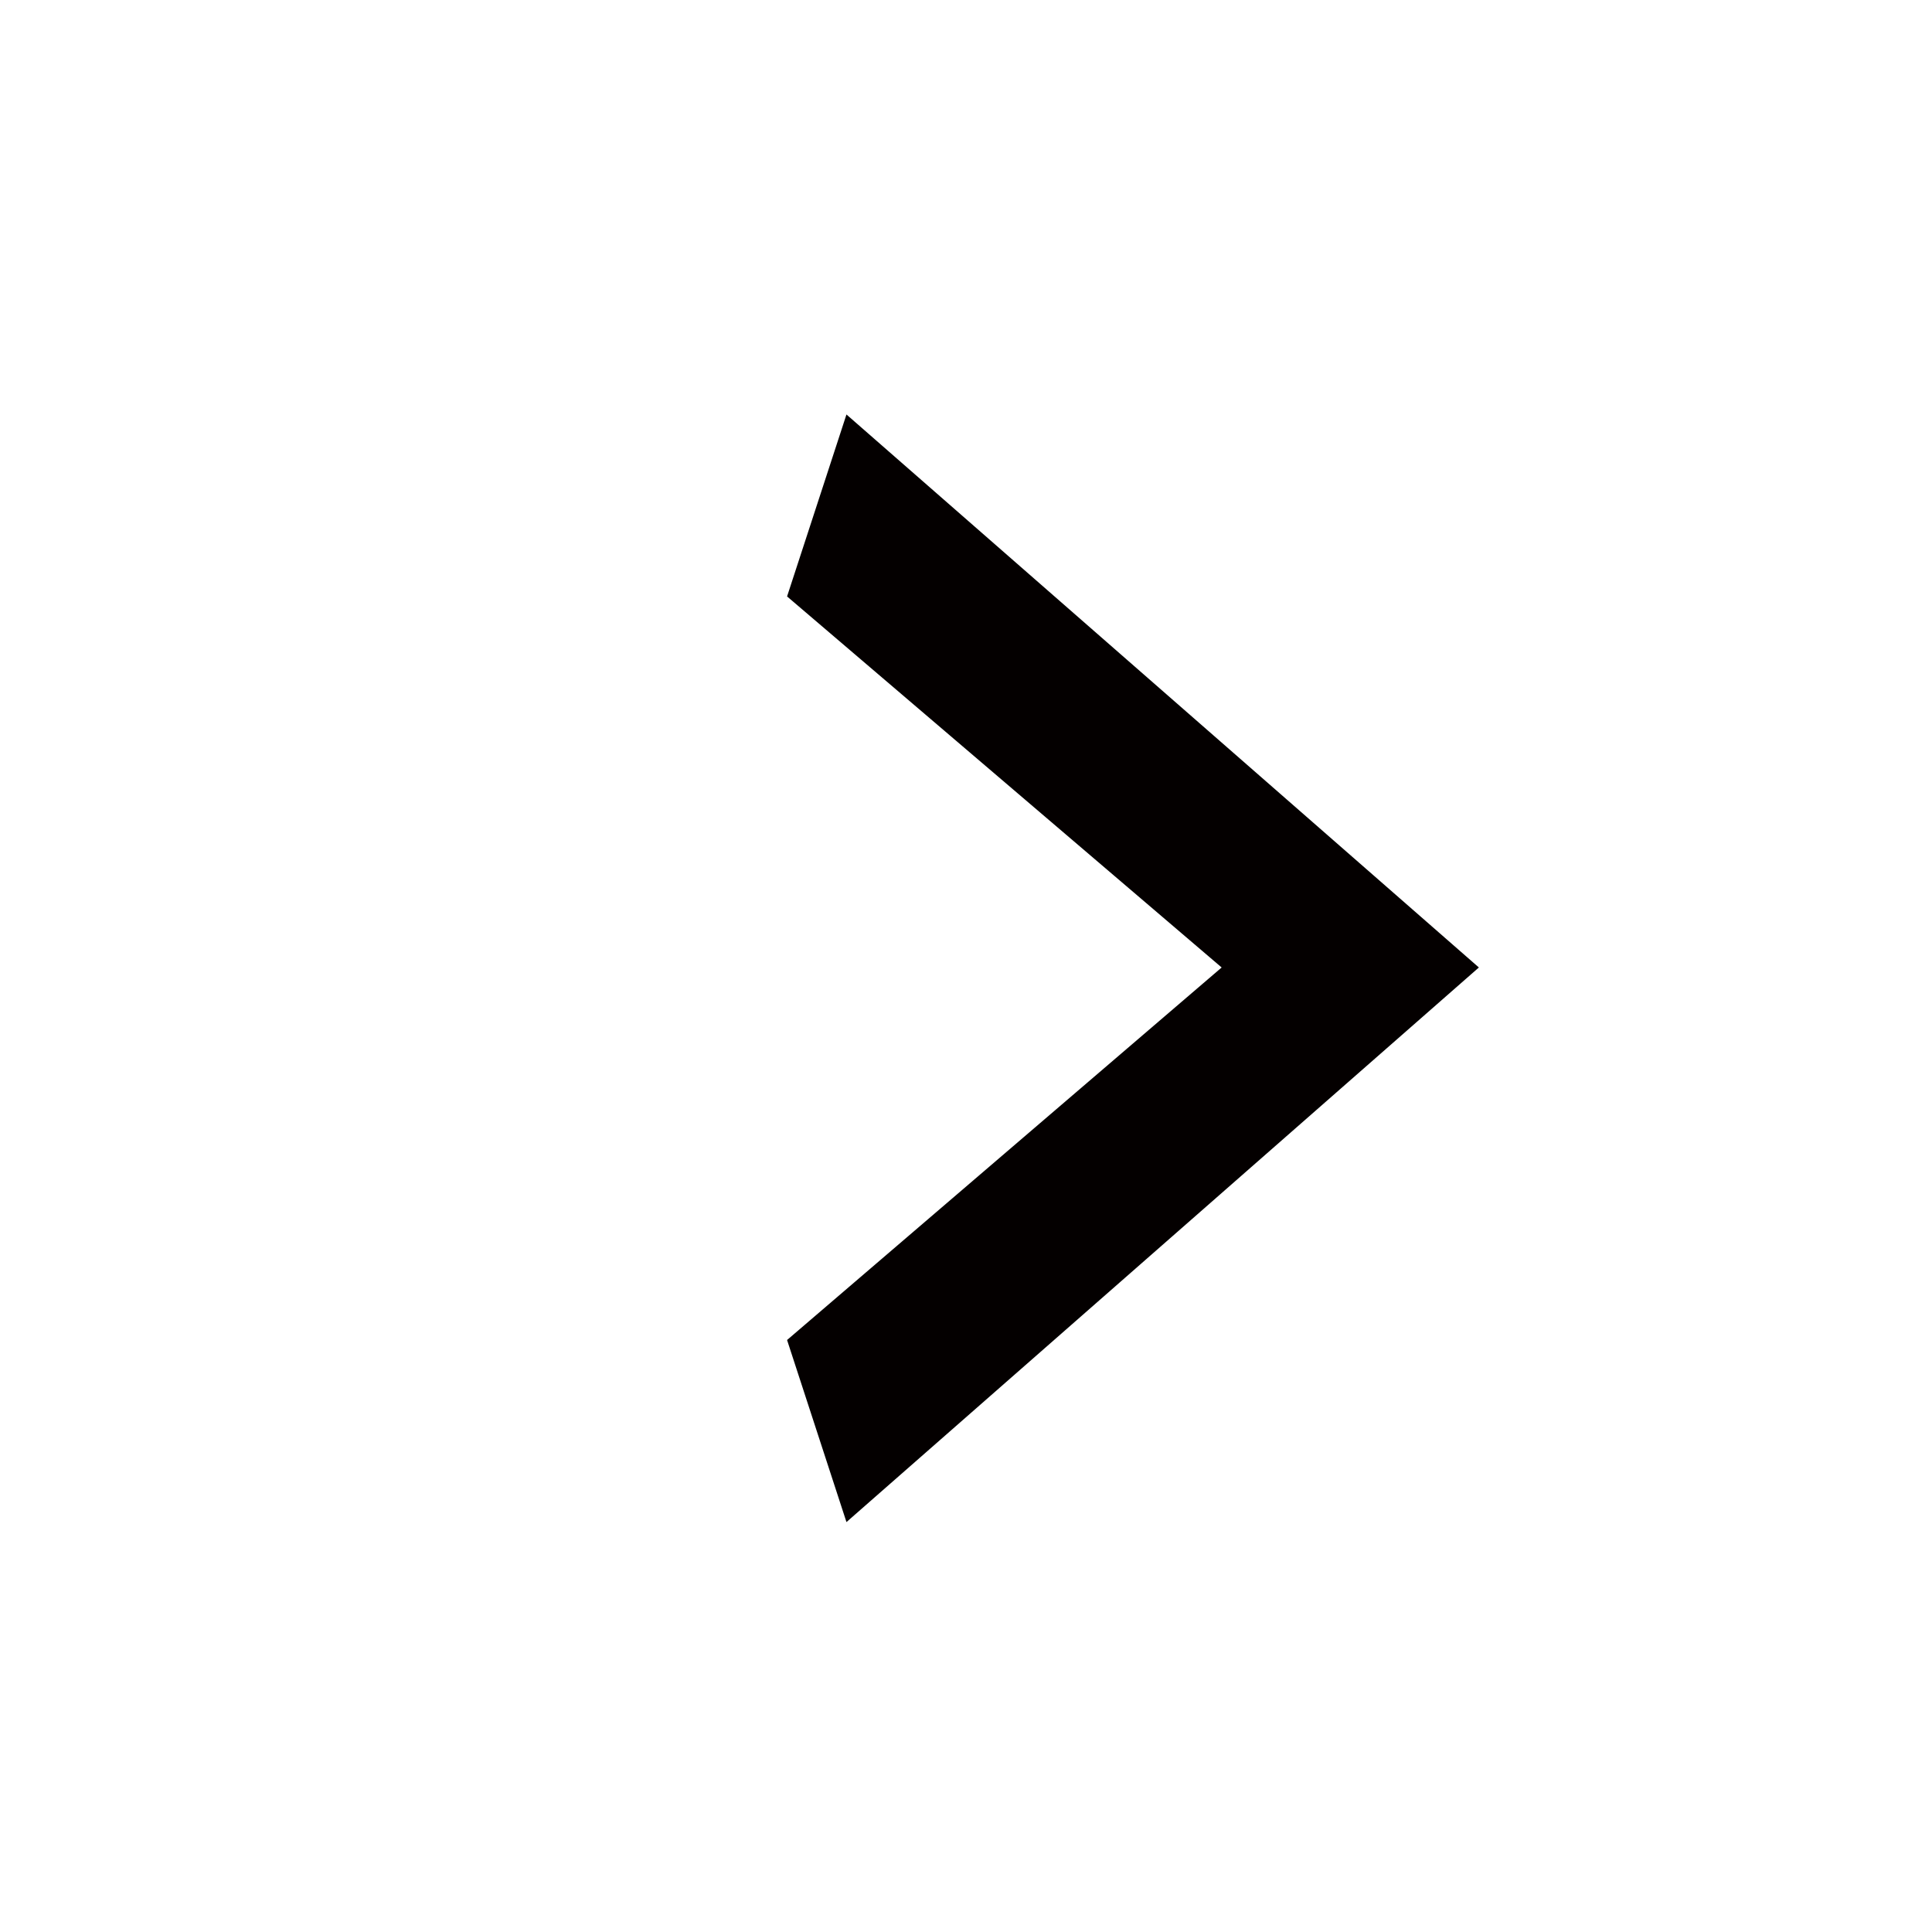 <?xml version="1.0" encoding="utf-8"?>
<!-- Generator: Adobe Illustrator 16.0.3, SVG Export Plug-In . SVG Version: 6.00 Build 0)  -->
<!DOCTYPE svg PUBLIC "-//W3C//DTD SVG 1.1//EN" "http://www.w3.org/Graphics/SVG/1.1/DTD/svg11.dtd">
<svg version="1.1" id="レイヤー_1" xmlns="http://www.w3.org/2000/svg" xmlns:xlink="http://www.w3.org/1999/xlink" x="0px"
	 y="0px" width="250px" height="250px" viewBox="0 0 250 250" enable-background="new 0 0 250 250" xml:space="preserve">
<path fill-rule="evenodd" clip-rule="evenodd" fill="none" d="M92.997,132.11c-6.912,0-12.516,5.604-12.516,12.518
	c0,6.911,5.604,12.514,12.516,12.514s12.516-5.603,12.516-12.514C105.513,137.715,99.909,132.11,92.997,132.11z M89.776,151.736
	l-0.762-2.337l5.58-4.783l-5.58-4.764l0.762-2.338l8.121,7.102L89.776,151.736z"/>
<polygon fill-rule="evenodd" clip-rule="evenodd" fill="none" points="89.015,139.853 94.595,144.616 89.015,149.399 
	89.776,151.736 97.897,144.616 89.776,137.515 "/>
<path fill="#040000" d="M101.846,173.396l7.686,23.56l81.834-71.765l-81.834-71.558l-7.686,23.546l56.235,48.012L101.846,173.396z"
	/>
<polygon fill-rule="evenodd" clip-rule="evenodd" fill="none" points="141.068,139.853 146.648,144.616 141.068,149.399 
	141.83,151.736 149.951,144.616 141.83,137.515 "/>
</svg>
